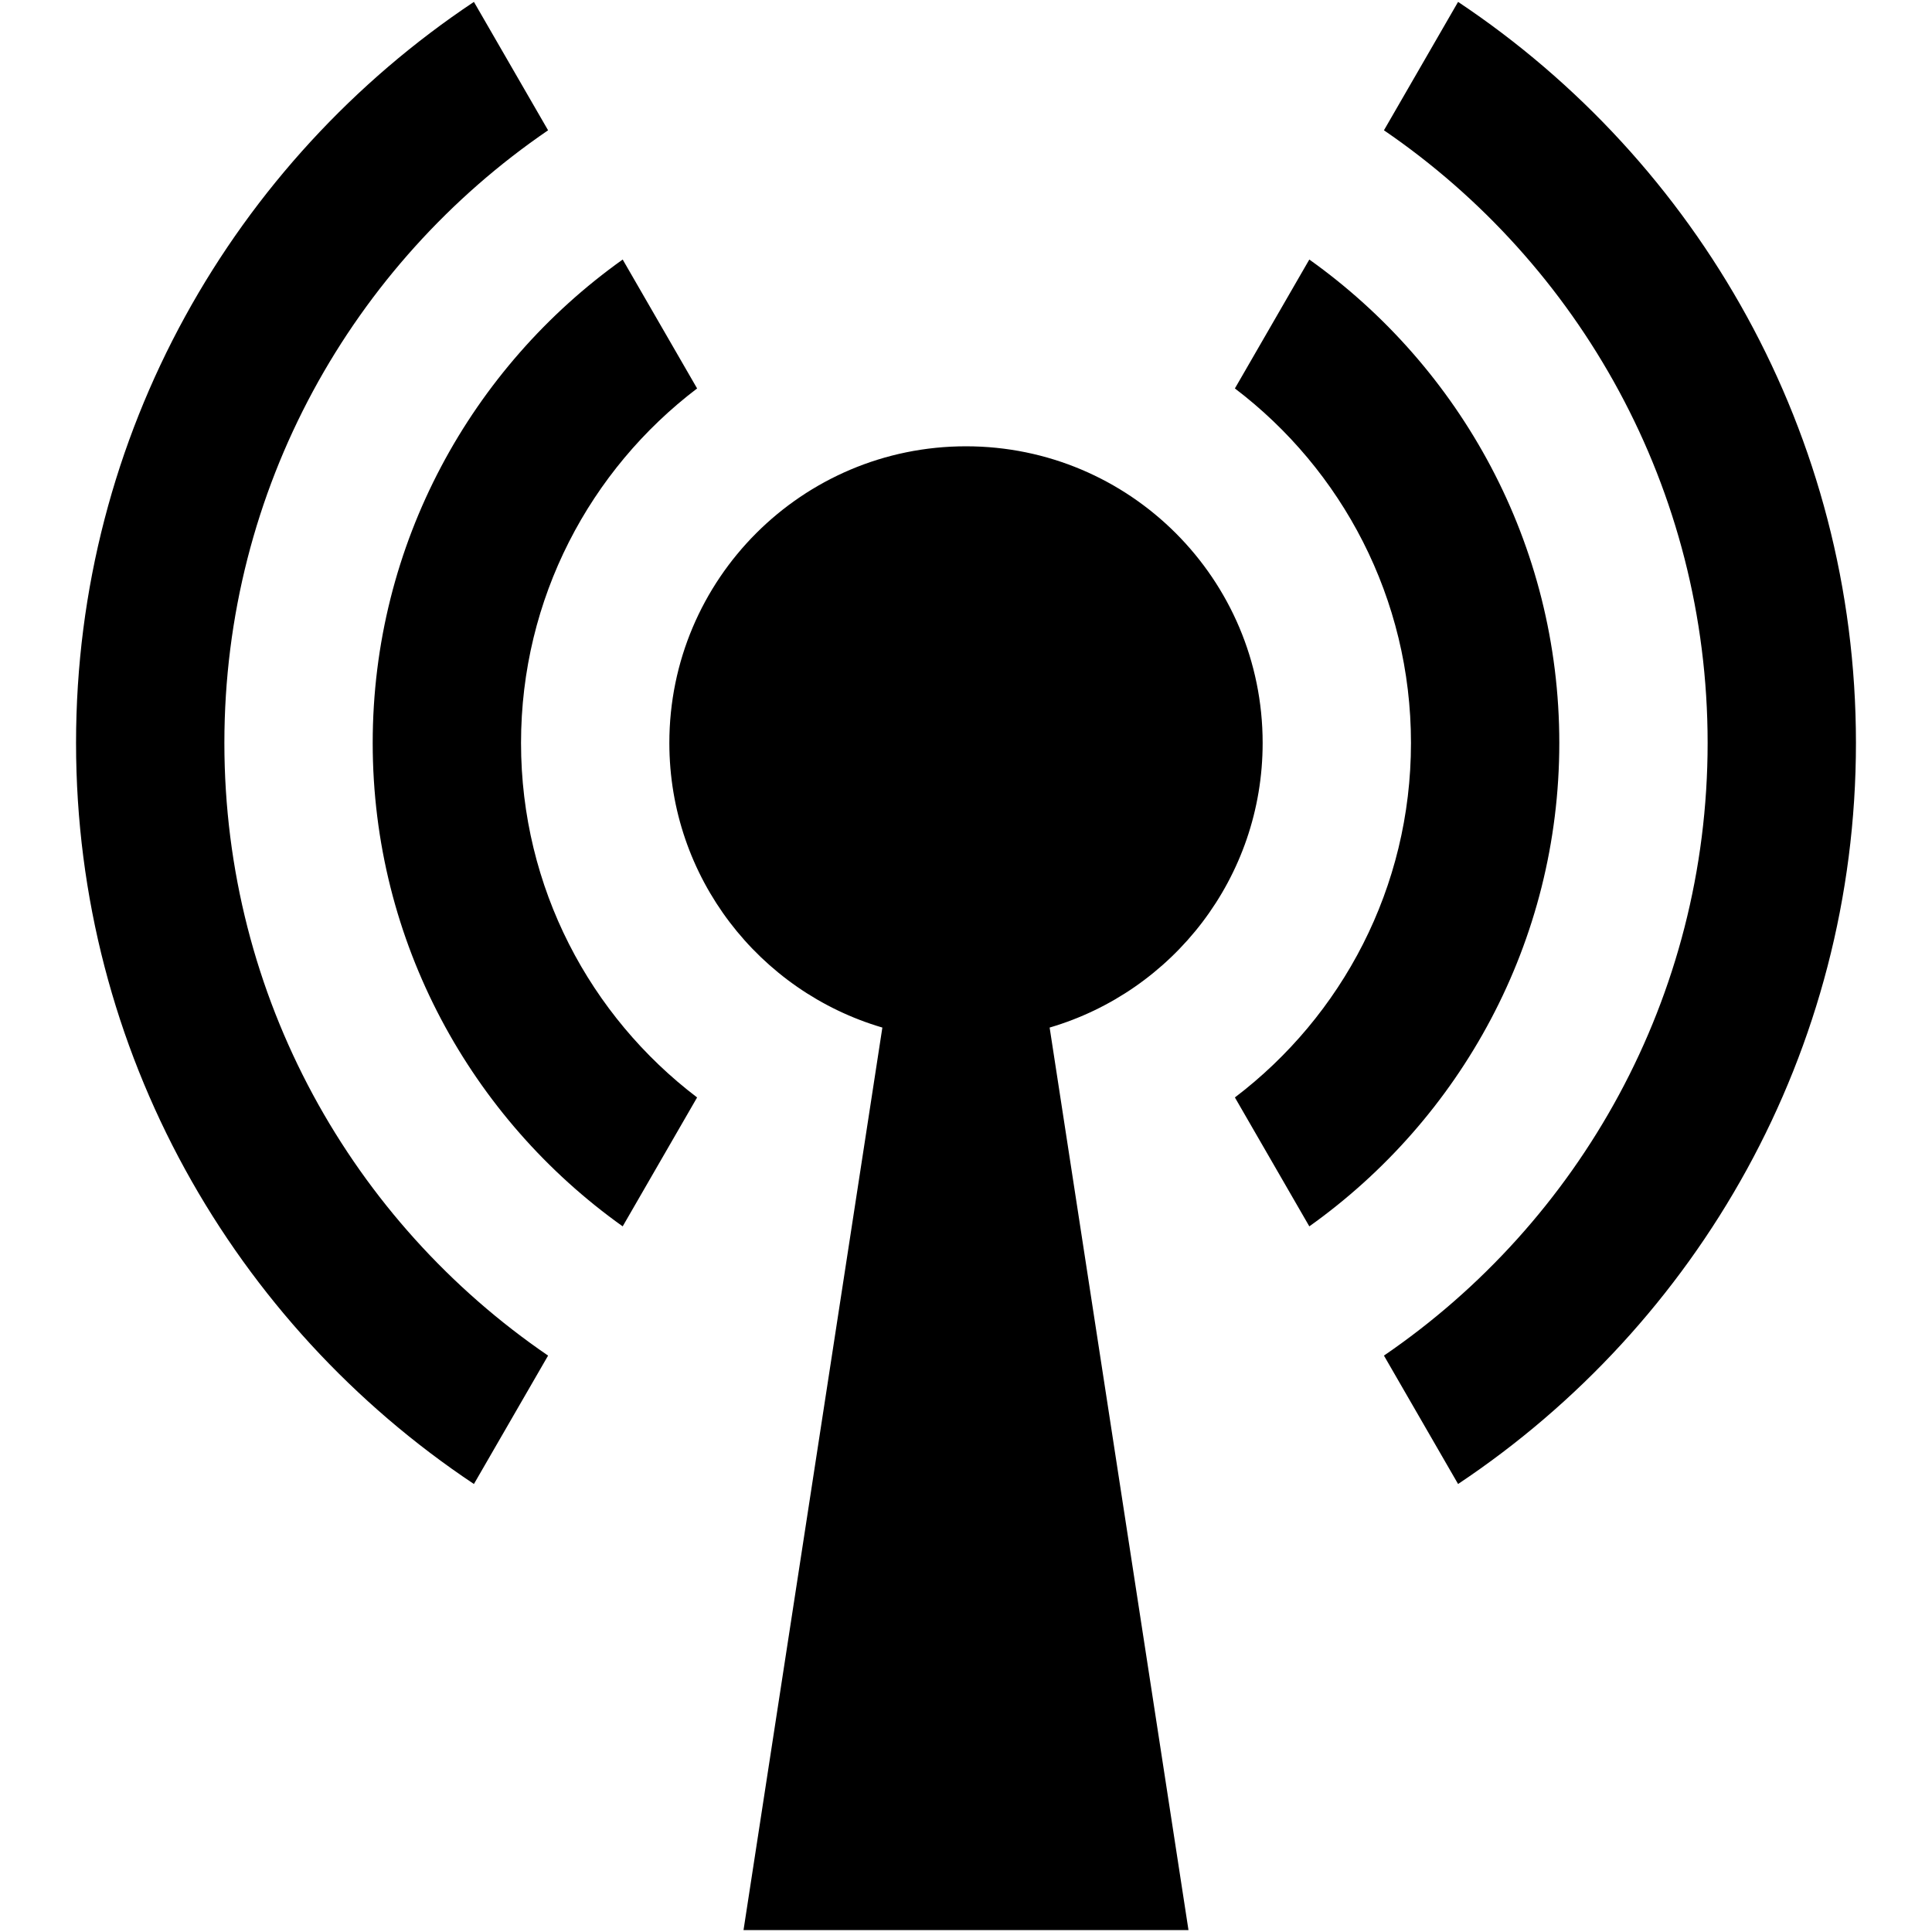 <?xml version="1.0" encoding="iso-8859-1"?>
<!DOCTYPE svg PUBLIC "-//W3C//DTD SVG 1.1//EN" "http://www.w3.org/Graphics/SVG/1.1/DTD/svg11.dtd">
<svg 
 version="1.1" xmlns="http://www.w3.org/2000/svg" xmlns:xlink="http://www.w3.org/1999/xlink" x="0px" y="0px" width="512px"
	 height="512px" viewBox="0 0 512 512" style="enable-background:new 0 0 512 512;" xml:space="preserve"
><g id="afcae5a789ccd549f9c6e2a2f80e9eea"><g></g><g fill="#000000"><path style="display: inline;" d="M278.164,272.315L314.962,511.5H197.039l36.797-239.186
		c-32.621-9.572-56.452-39.707-56.452-75.426c0-43.419,35.2-78.615,78.615-78.615c43.424,0,78.615,35.196,78.615,78.615
		C334.615,232.608,310.789,262.744,278.164,272.315z M138.078,196.889c0-38.349,18.317-72.408,46.662-93.947l-19.723-34.163
		C124.965,97.307,98.77,144.08,98.77,196.889s26.195,99.582,66.248,128.11l19.723-34.164
		C156.395,269.297,138.078,235.236,138.078,196.889z M413.231,196.889c0-52.809-26.195-99.582-66.248-128.11l-19.723,34.163
		c28.353,21.539,46.662,55.599,46.662,93.947c0,38.348-18.31,72.408-46.662,93.946l19.723,34.164
		C387.036,296.471,413.231,249.697,413.231,196.889z M59.462,196.889c0-67.465,33.995-126.967,85.786-162.359L125.594,0.5
		C62.095,42.806,20.154,115.029,20.154,196.889s41.941,154.083,105.44,196.389l19.654-34.029
		C93.457,323.855,59.462,264.353,59.462,196.889z M386.406,0.5L366.76,34.529c51.784,35.393,85.779,94.895,85.779,162.359
		c0,67.464-33.995,126.967-85.779,162.359l19.646,34.029c63.499-42.306,105.439-114.529,105.439-196.389S449.905,42.806,386.406,0.5
		z"></path></g></g></svg>